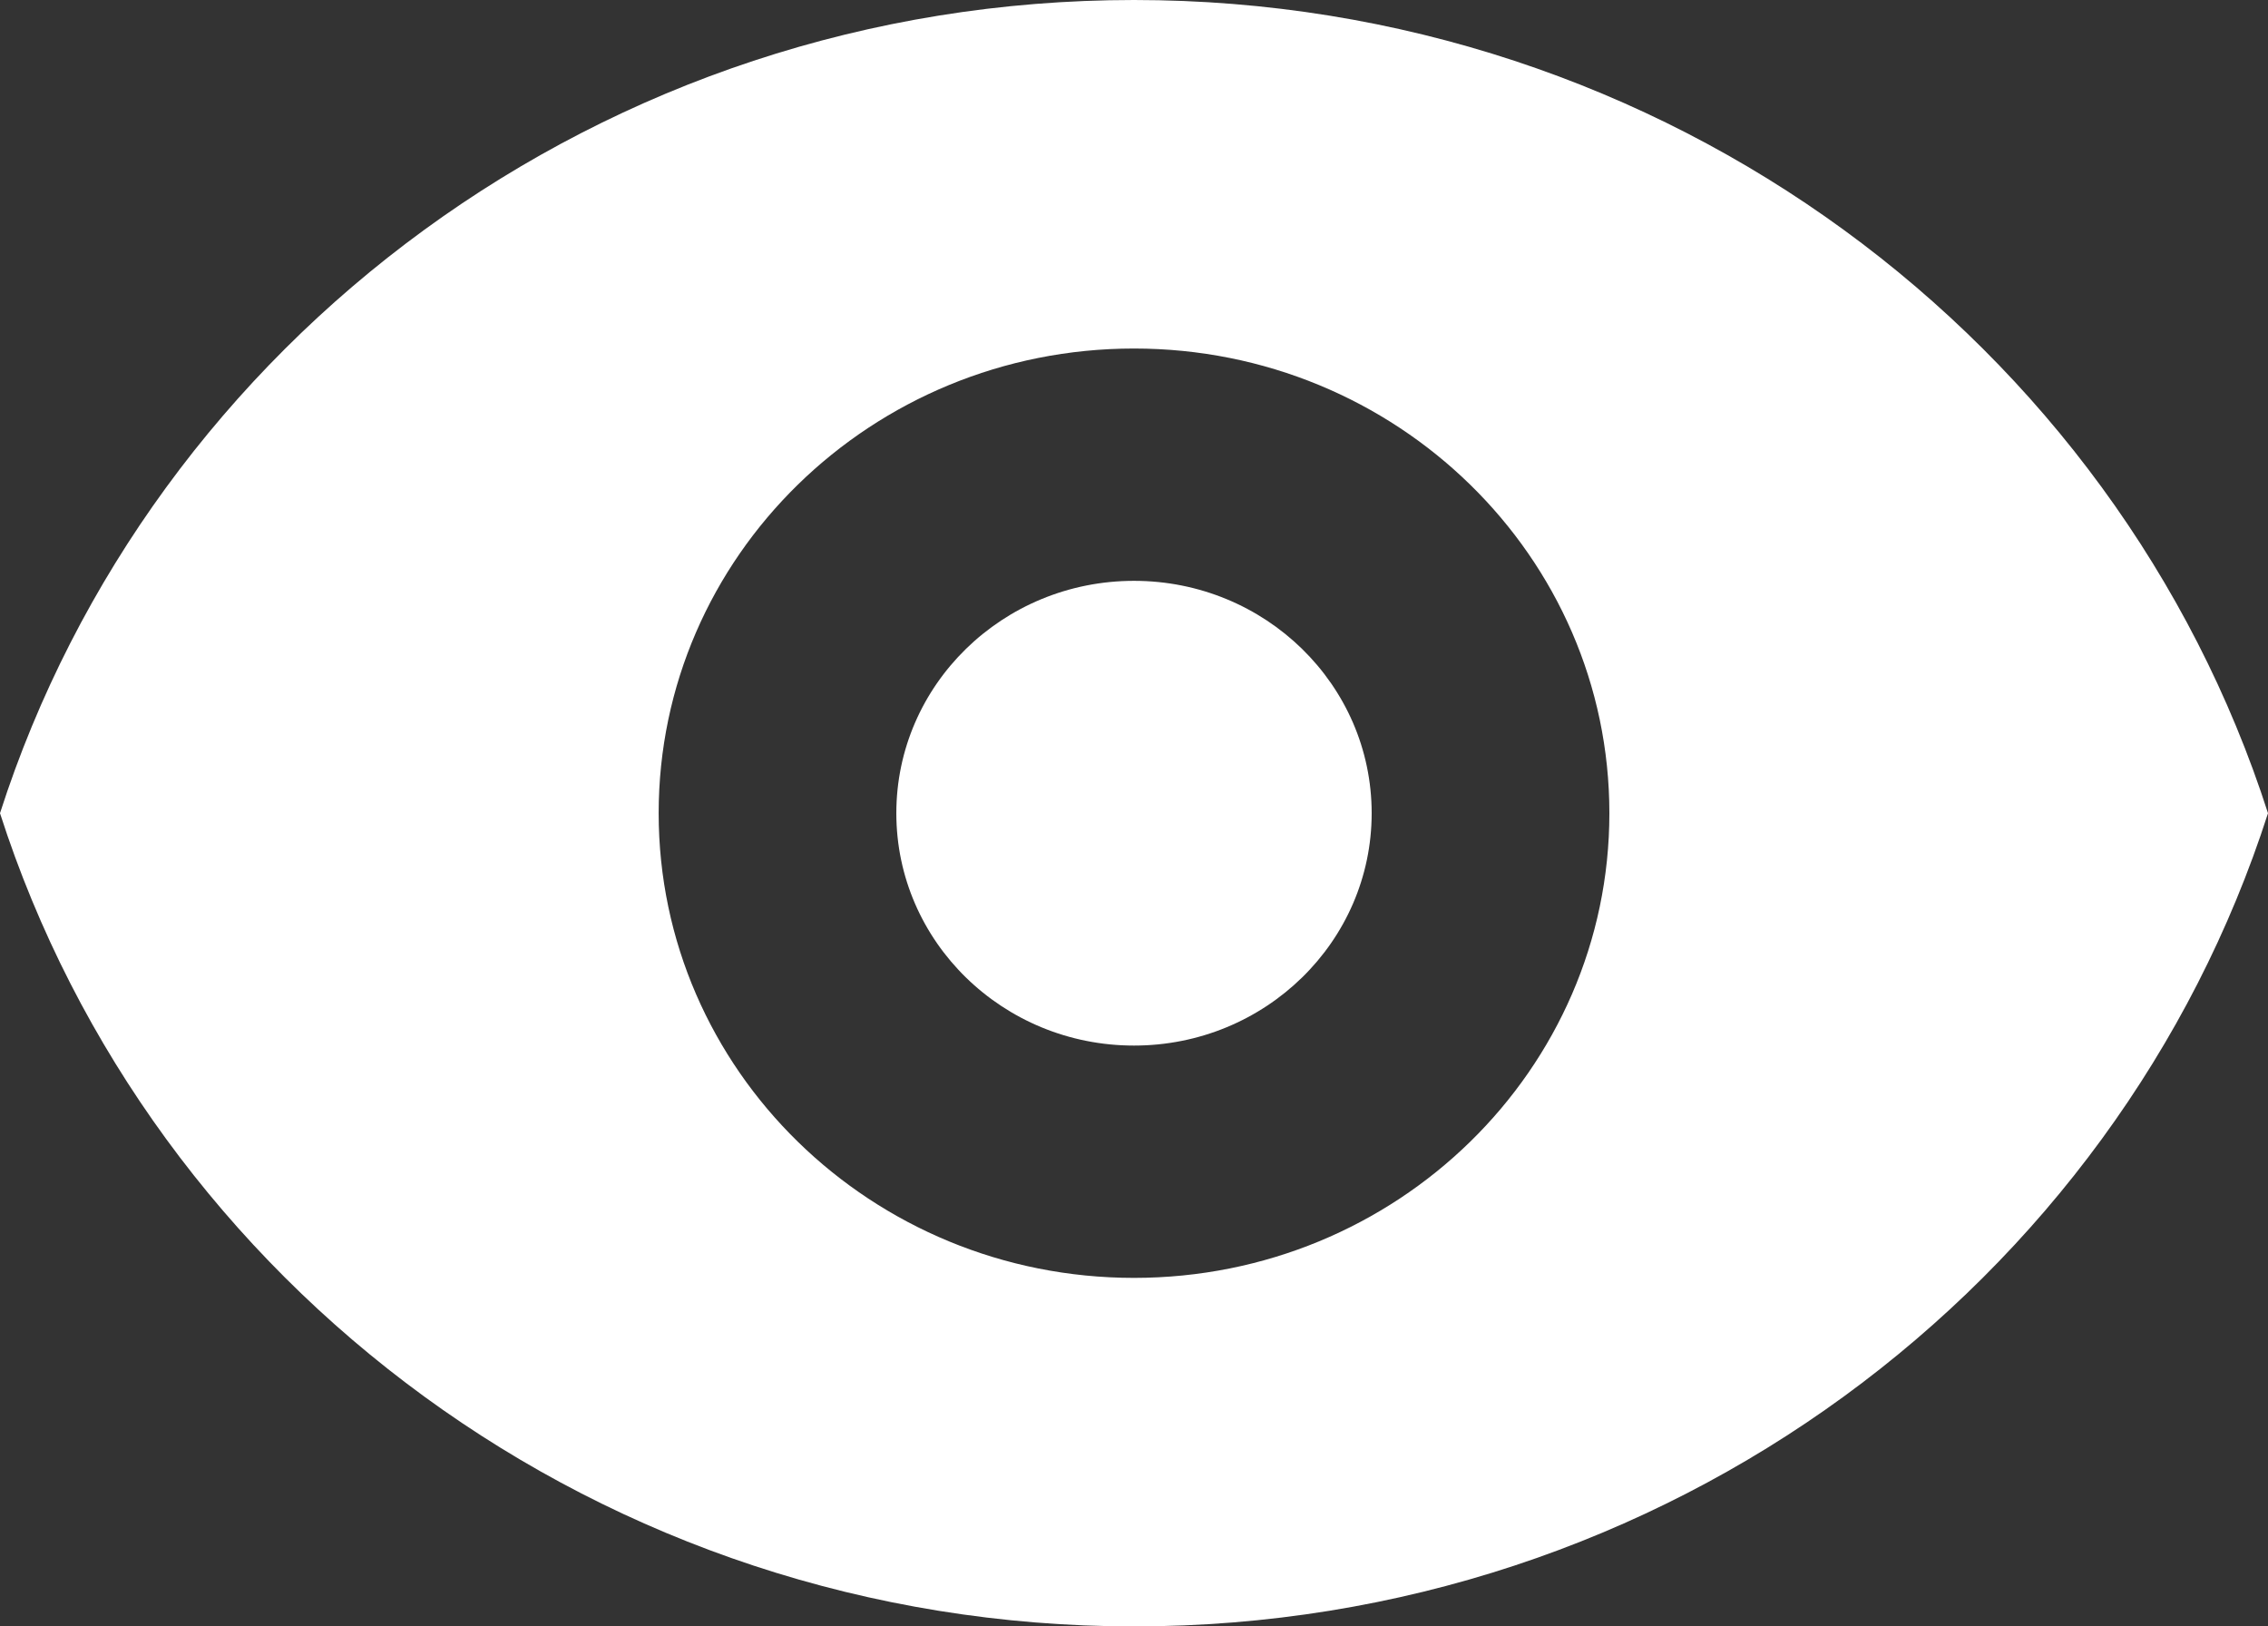 <svg width="53" height="38" viewBox="0 0 53 38" fill="none" xmlns="http://www.w3.org/2000/svg">
<rect x="0" y="0" width="53" height="38" fill="#333333" stroke="none"/>
<path d="M26.5 24.429C29.568 24.429 32.054 21.998 32.054 19C32.054 16.002 29.568 13.571 26.5 13.571C23.433 13.571 20.946 16.002 20.946 19C20.946 21.998 23.433 24.429 26.5 24.429Z" fill="white"/>
<path fill-rule="evenodd" clip-rule="evenodd" d="M0 19C3.539 7.988 14.065 0 26.5 0C38.935 0 49.461 7.988 53 19C49.461 30.012 38.935 38 26.5 38C14.065 38 3.539 30.012 0 19ZM37.609 19C37.609 24.996 32.635 29.857 26.5 29.857C20.365 29.857 15.392 24.996 15.392 19C15.392 13.004 20.365 8.143 26.5 8.143C32.635 8.143 37.609 13.004 37.609 19Z" fill="white"/>
</svg>
